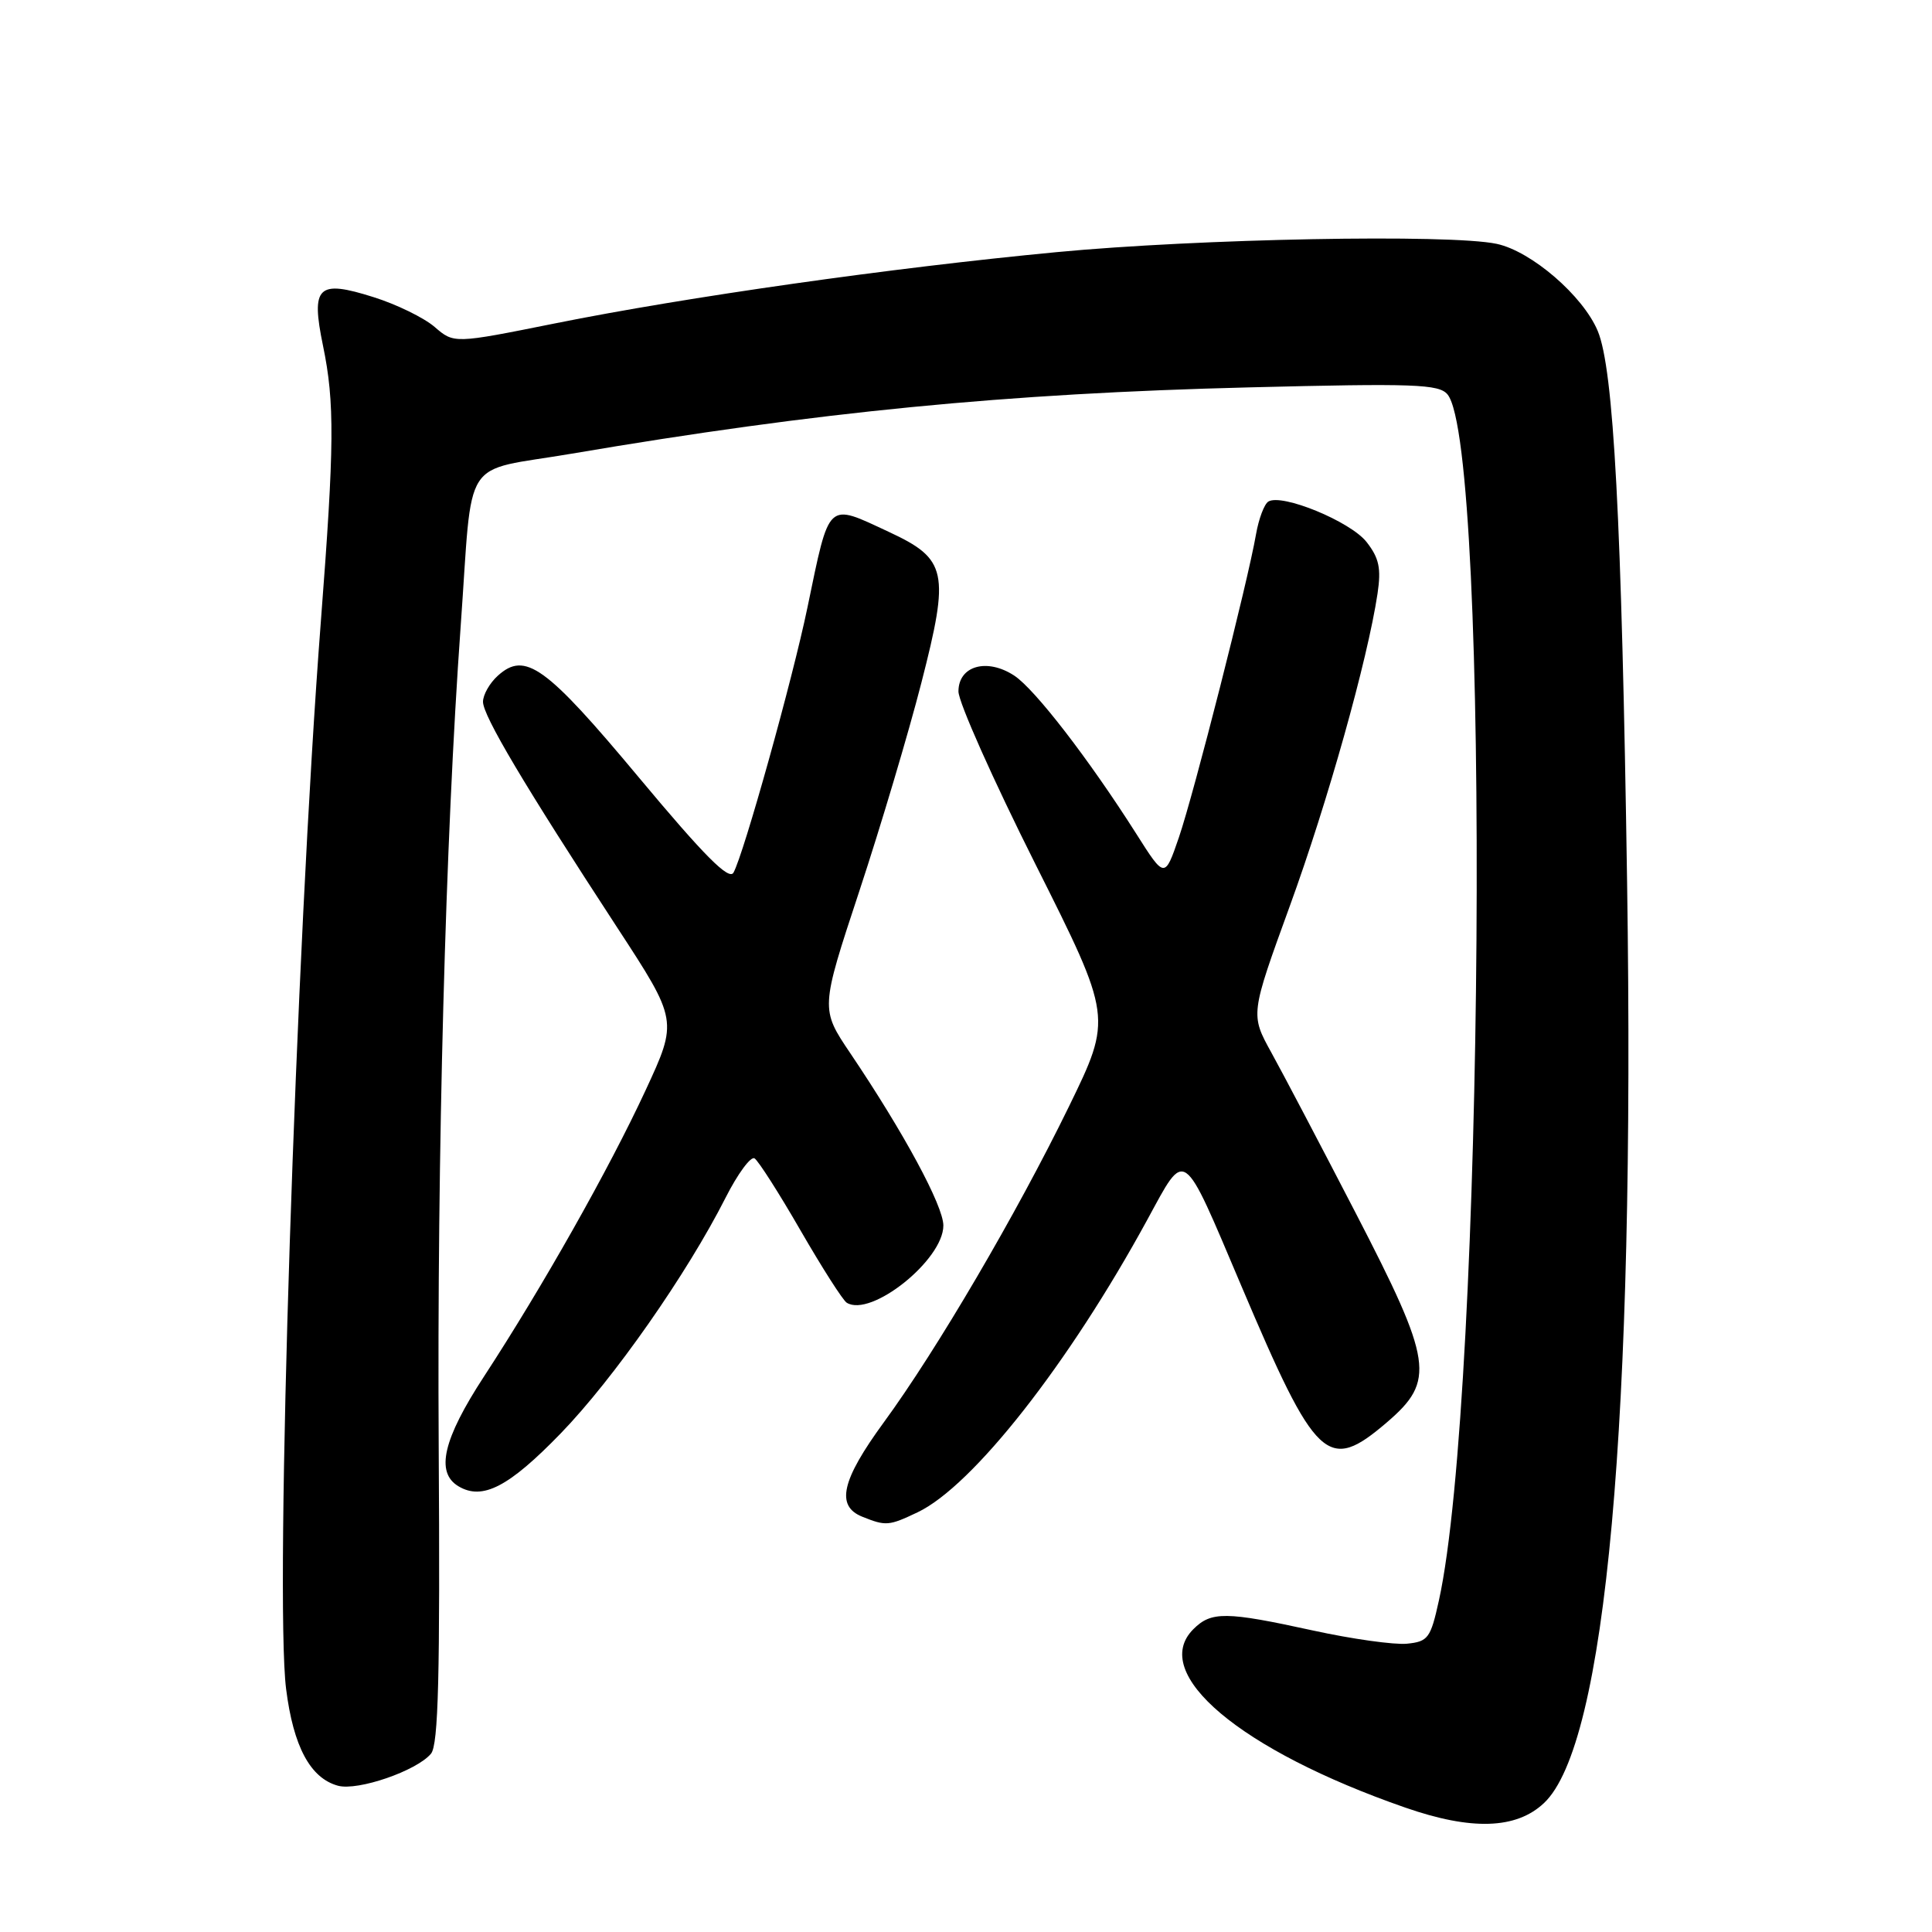<?xml version="1.0" encoding="UTF-8" standalone="no"?>
<!DOCTYPE svg PUBLIC "-//W3C//DTD SVG 1.1//EN" "http://www.w3.org/Graphics/SVG/1.1/DTD/svg11.dtd" >
<svg xmlns="http://www.w3.org/2000/svg" xmlns:xlink="http://www.w3.org/1999/xlink" version="1.1" viewBox="0 0 256 256">
 <g >
 <path fill="currentColor"
d=" M 204.58 238.92 C 212.81 231.20 216.67 188.45 215.60 117.00 C 214.88 68.82 213.82 48.90 211.71 43.86 C 209.76 39.19 202.90 33.28 198.31 32.31 C 192.09 30.99 158.82 31.62 140.00 33.41 C 118.12 35.49 91.01 39.34 73.55 42.85 C 60.16 45.54 60.16 45.54 57.59 43.32 C 56.17 42.10 52.53 40.32 49.49 39.37 C 42.10 37.03 41.17 37.92 42.80 45.81 C 44.36 53.35 44.31 58.99 42.52 82.28 C 39.20 125.40 36.38 211.66 37.91 223.79 C 38.87 231.43 41.12 235.62 44.79 236.62 C 47.42 237.33 55.23 234.64 57.11 232.37 C 58.09 231.19 58.32 222.05 58.13 191.68 C 57.90 152.93 59.02 111.11 61.04 83.00 C 62.70 59.88 60.92 62.64 75.77 60.11 C 108.36 54.57 133.33 52.13 165.51 51.33 C 187.40 50.78 190.67 50.90 191.80 52.26 C 197.56 59.19 196.66 184.95 190.66 212.08 C 189.56 217.08 189.23 217.52 186.42 217.80 C 184.74 217.96 179.15 217.18 173.98 216.05 C 162.41 213.52 160.50 213.50 158.12 215.88 C 152.26 221.74 164.33 231.91 186.19 239.51 C 194.97 242.57 200.91 242.38 204.58 238.92 Z  M 121.58 200.39 C 128.89 196.92 141.62 180.71 152.03 161.61 C 157.18 152.17 156.57 151.74 164.48 170.38 C 174.41 193.78 175.91 195.19 183.77 188.47 C 190.22 182.94 189.86 180.50 179.62 160.70 C 175.01 151.79 169.99 142.23 168.46 139.47 C 165.68 134.43 165.68 134.43 170.90 120.07 C 175.93 106.26 181.21 87.43 182.53 78.66 C 183.03 75.30 182.74 73.94 181.07 71.81 C 178.93 69.09 169.85 65.36 168.06 66.46 C 167.52 66.80 166.79 68.74 166.43 70.79 C 165.35 77.06 158.19 105.18 156.21 110.96 C 154.33 116.43 154.33 116.43 150.55 110.46 C 144.26 100.56 137.12 91.31 134.39 89.52 C 130.77 87.15 127.00 88.22 127.00 91.62 C 127.00 93.03 131.59 103.33 137.20 114.51 C 147.39 134.82 147.39 134.82 141.62 146.66 C 134.70 160.84 124.12 178.89 117.10 188.48 C 111.50 196.14 110.72 199.55 114.25 200.97 C 117.39 202.23 117.77 202.20 121.58 200.39 Z  M 74.30 189.93 C 81.32 182.68 91.02 168.81 96.14 158.71 C 97.75 155.53 99.48 153.18 99.98 153.49 C 100.48 153.80 103.23 158.10 106.08 163.05 C 108.94 168.00 111.69 172.31 112.20 172.62 C 115.41 174.61 125.00 166.94 125.00 162.39 C 125.00 159.78 119.76 150.08 112.69 139.59 C 108.71 133.69 108.71 133.69 113.86 118.09 C 116.69 109.52 120.39 97.10 122.08 90.50 C 125.87 75.75 125.50 74.07 117.76 70.47 C 109.51 66.63 109.96 66.21 106.99 80.50 C 105.02 90.02 98.54 113.21 97.19 115.63 C 96.59 116.69 93.31 113.39 84.68 103.05 C 72.31 88.22 69.58 86.26 65.96 89.54 C 64.88 90.51 64.00 92.07 64.00 92.99 C 64.00 94.84 69.45 104.02 81.76 122.87 C 89.83 135.23 89.83 135.23 85.52 144.52 C 80.69 154.93 71.87 170.54 64.14 182.38 C 58.70 190.71 57.68 195.11 60.75 196.94 C 63.93 198.84 67.42 197.03 74.30 189.93 Z "/>
</g>
</svg>